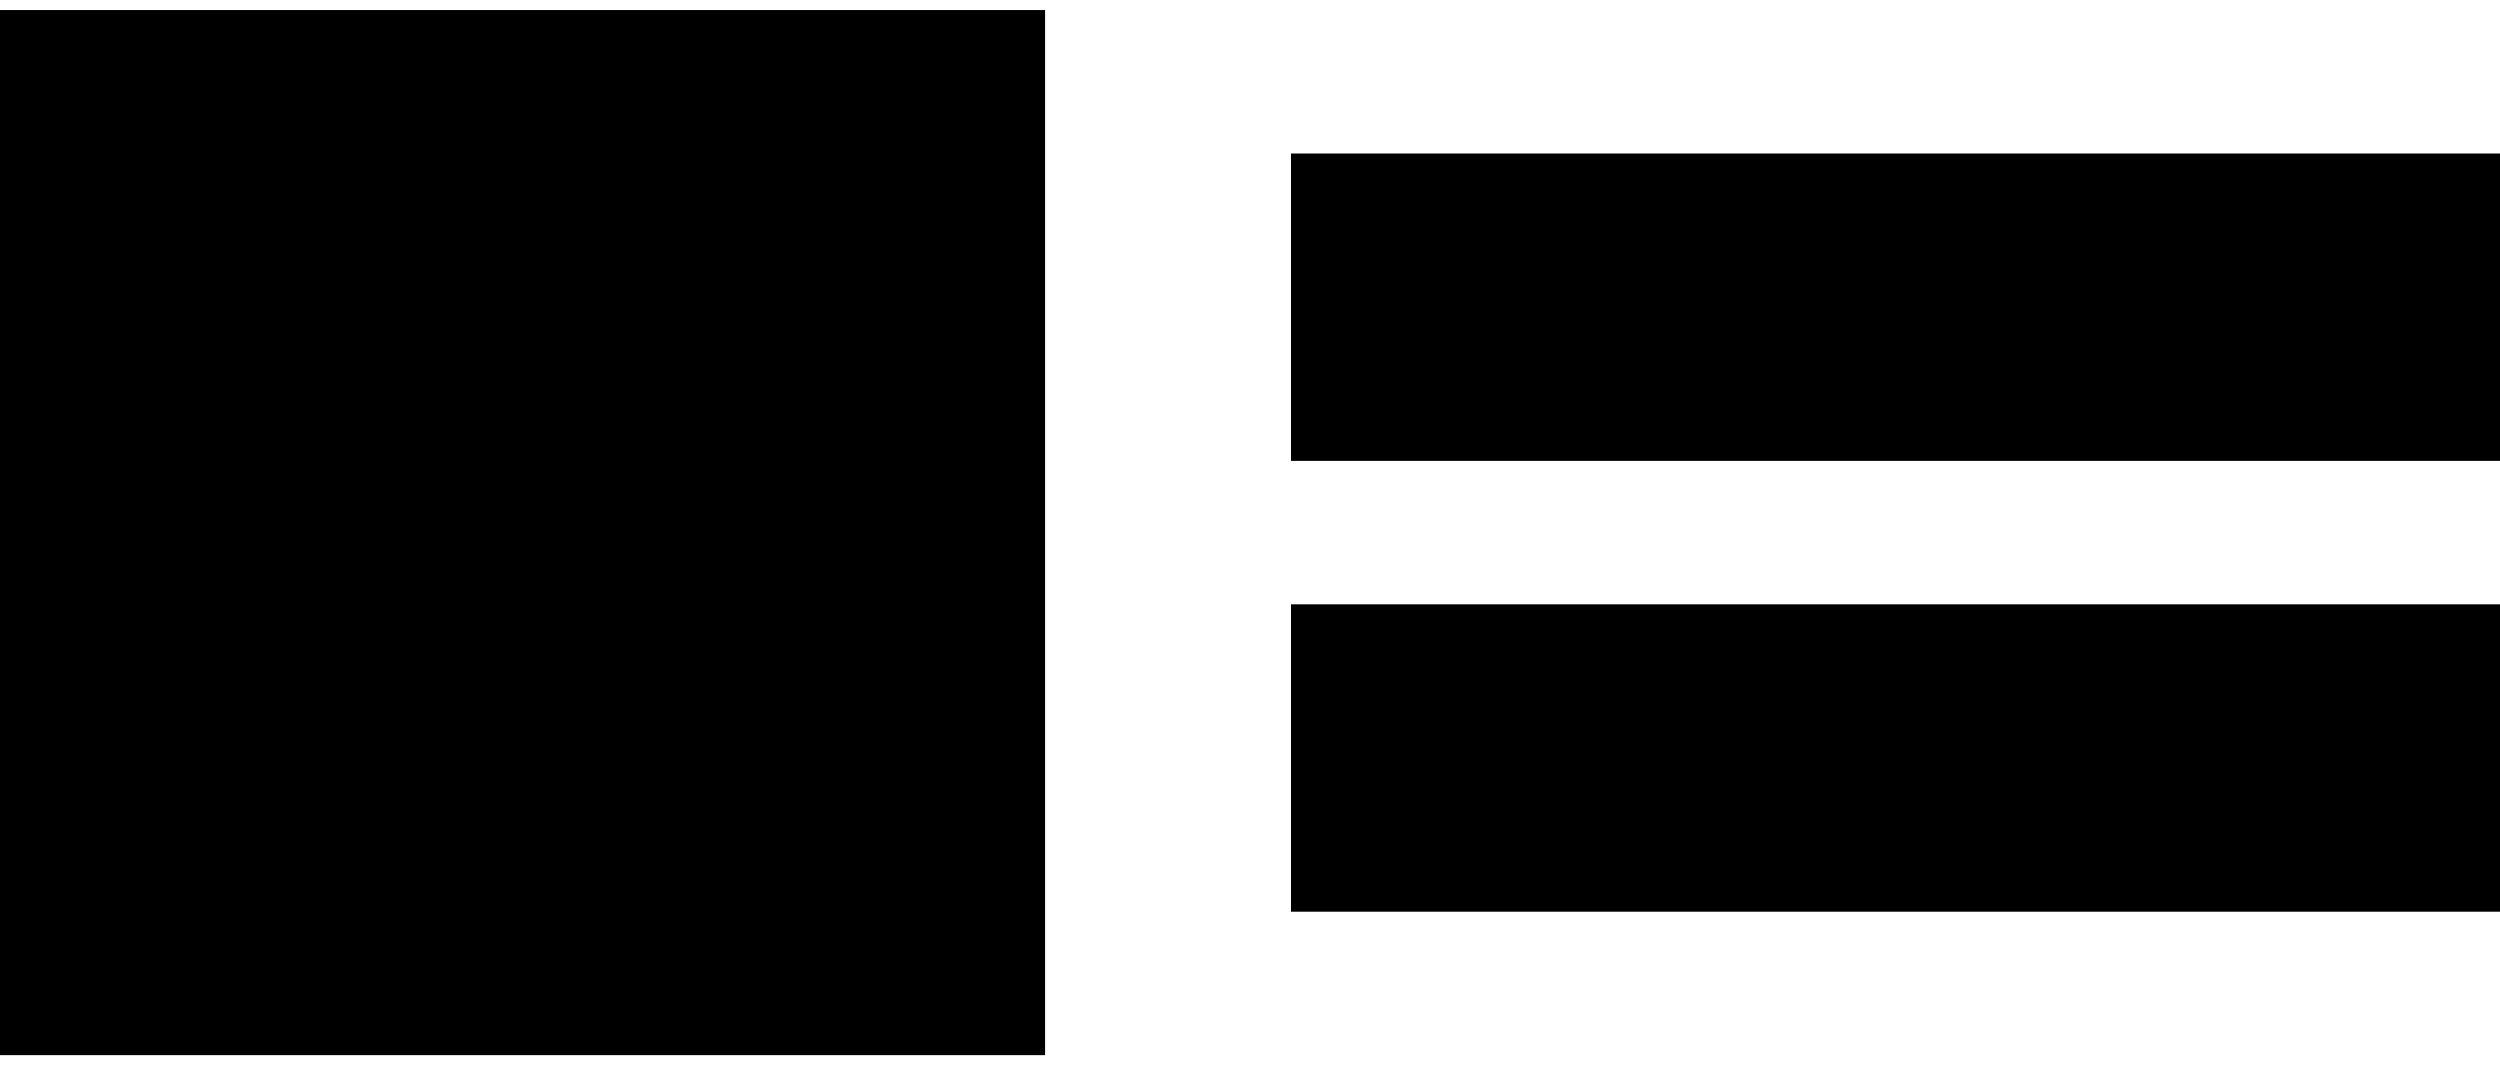 <svg width="122" height="52" viewBox="0 0 122 52" fill="none" xmlns="http://www.w3.org/2000/svg">
<rect y="0.491" width="51" height="51" fill="currentColor"/>
<rect x="63" y="29.491" width="59" height="15" fill="currentColor"/>
<rect x="63" y="7.491" width="59" height="15" fill="currentColor"/>
</svg>
